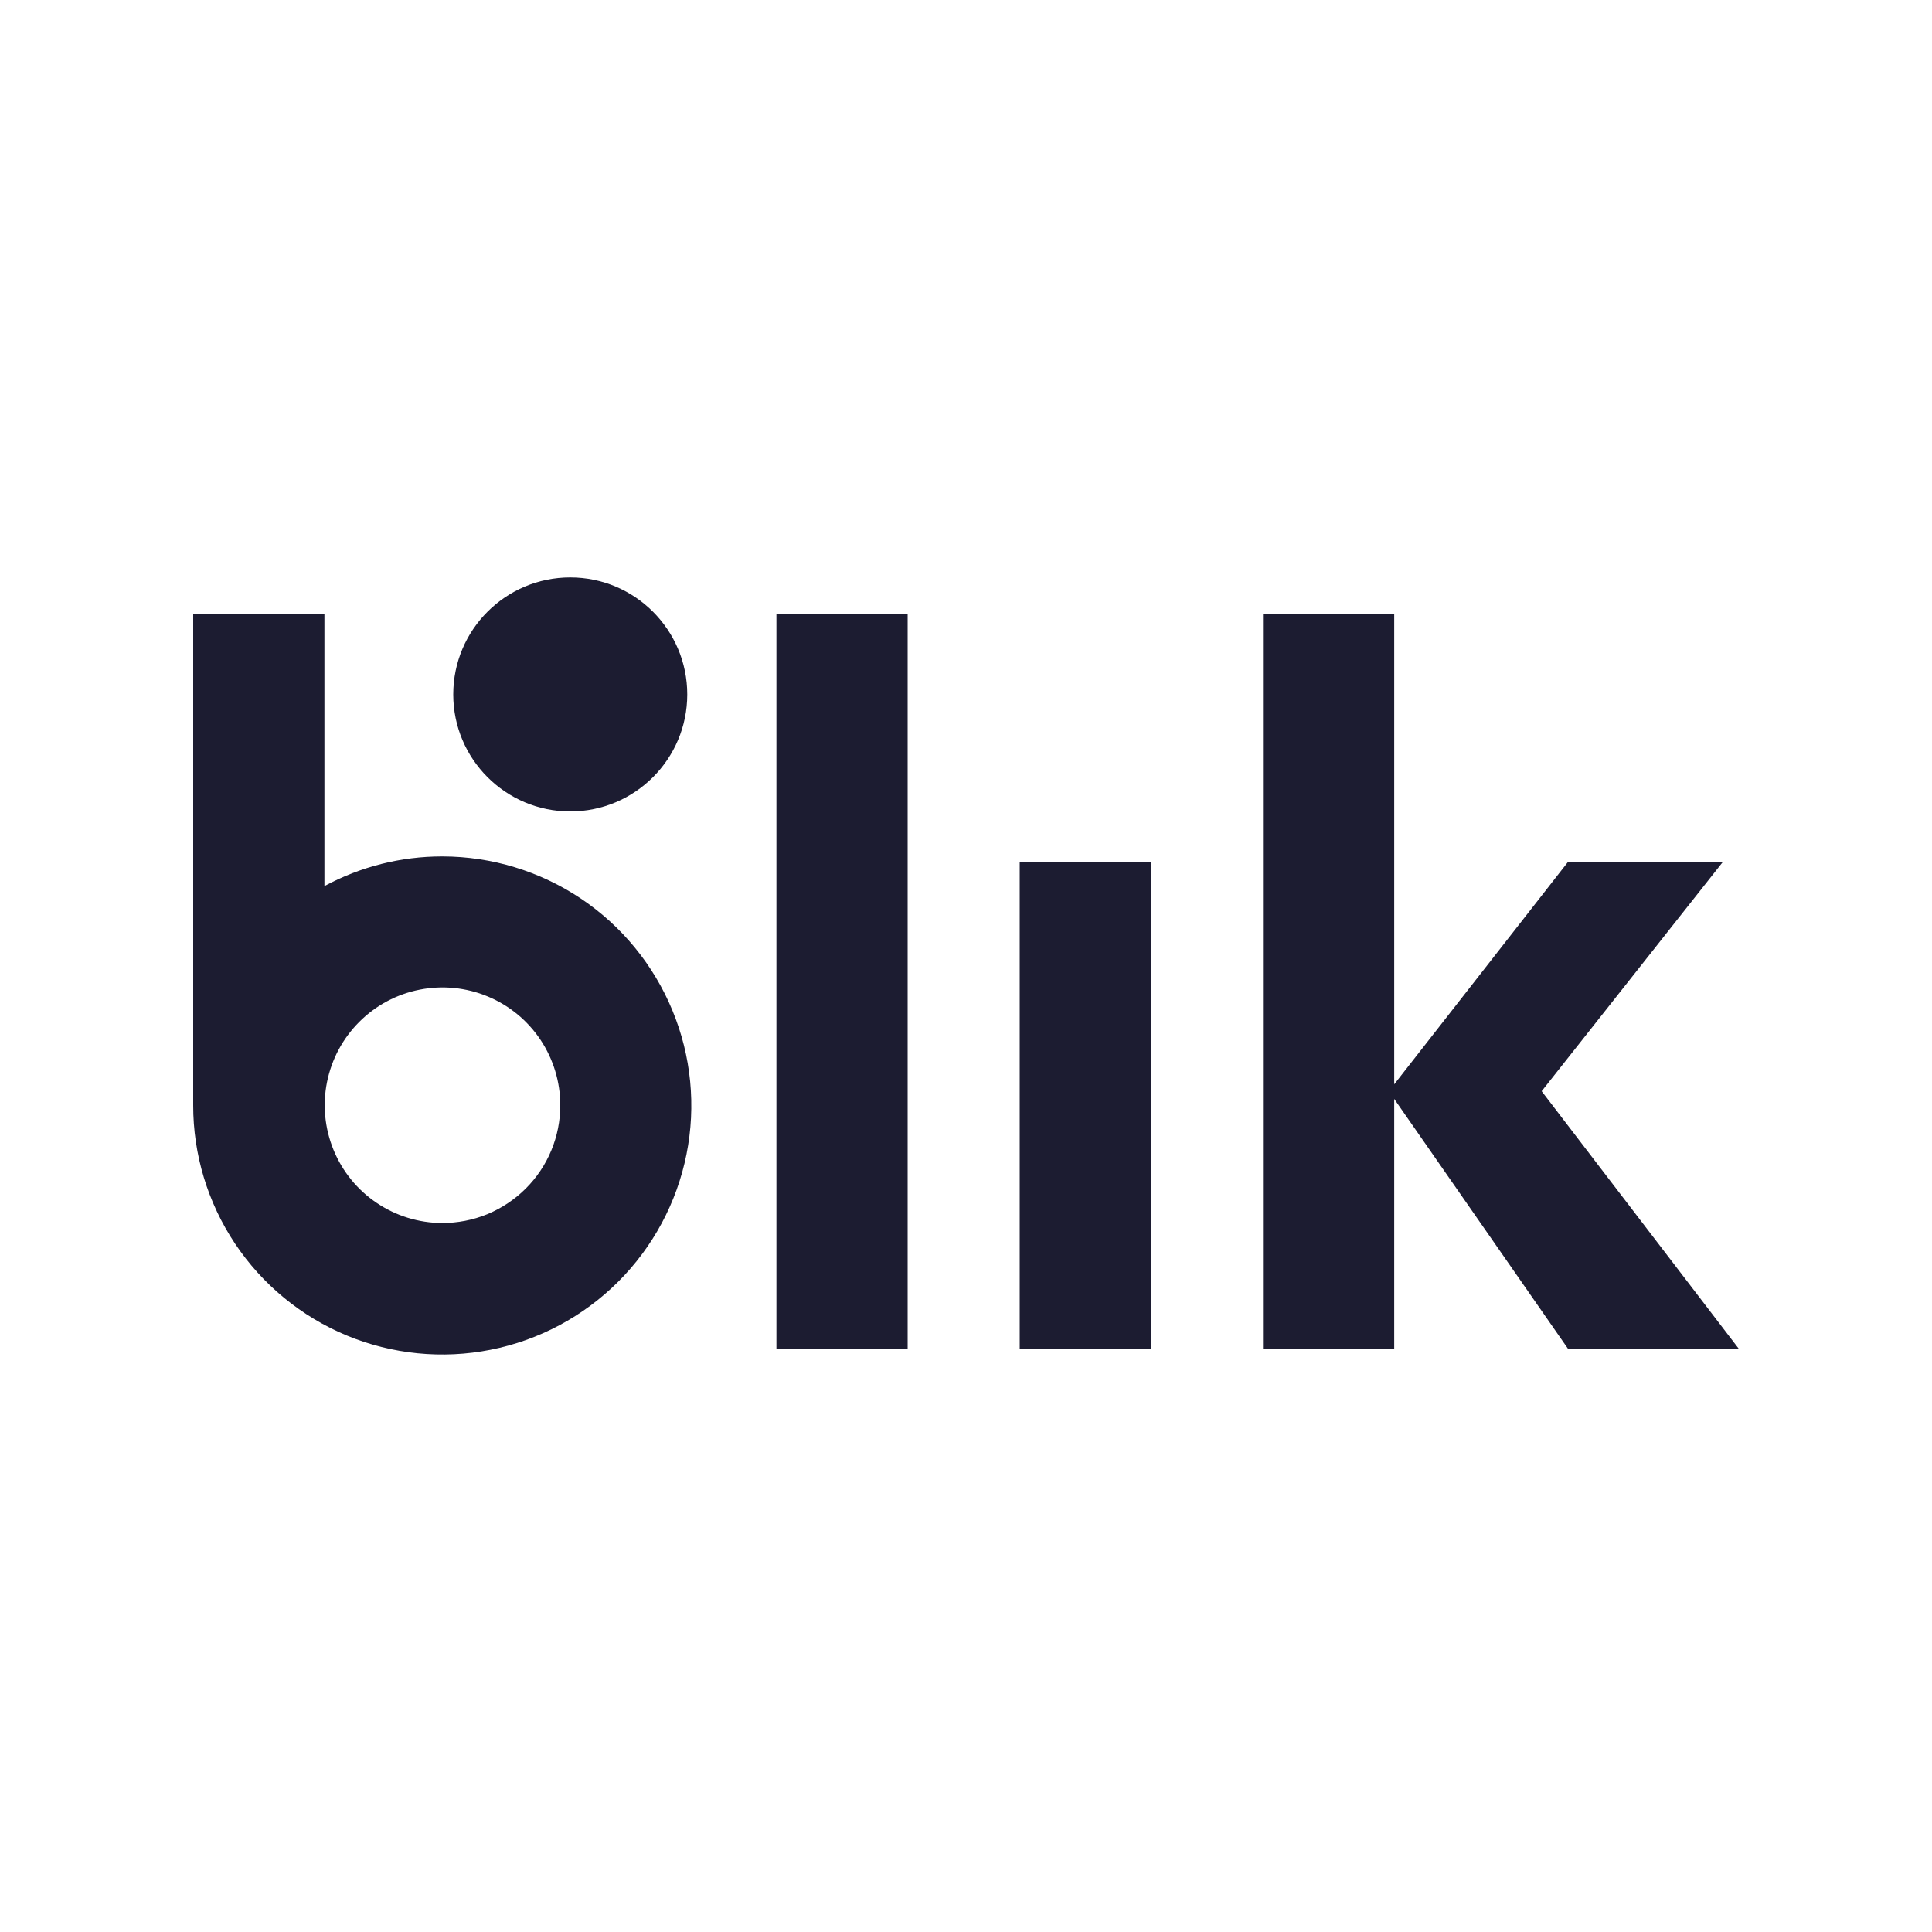 <svg width="25" height="25" viewBox="0 0 25 25" fill="none" xmlns="http://www.w3.org/2000/svg">
    <path fill-rule="evenodd" clip-rule="evenodd" d="M8.893 8.986C8.893 9.822 8.215 10.5 7.379 10.5C6.543 10.5 5.865 9.822 5.865 8.986C5.865 8.15 6.543 7.472 7.379 7.472C8.215 7.472 8.893 8.15 8.893 8.986ZM5.719 11.082C5.188 11.082 4.666 11.214 4.198 11.466V7.945H2.5V14.301C2.499 14.939 2.688 15.562 3.041 16.092C3.395 16.623 3.898 17.036 4.486 17.281C5.075 17.525 5.723 17.59 6.348 17.466C6.973 17.343 7.548 17.036 7.999 16.586C8.45 16.136 8.758 15.562 8.883 14.937C9.008 14.312 8.945 13.664 8.701 13.075C8.458 12.486 8.046 11.982 7.516 11.627C6.986 11.273 6.364 11.083 5.726 11.082H5.719ZM5.719 15.826C5.418 15.824 5.124 15.734 4.874 15.565C4.624 15.397 4.43 15.158 4.316 14.88C4.202 14.601 4.172 14.295 4.232 14C4.292 13.704 4.437 13.434 4.651 13.221C4.864 13.008 5.136 12.864 5.431 12.806C5.727 12.748 6.033 12.778 6.311 12.894C6.589 13.009 6.827 13.205 6.994 13.455C7.161 13.706 7.25 14 7.25 14.301C7.25 14.502 7.211 14.701 7.134 14.886C7.057 15.072 6.944 15.24 6.801 15.382C6.659 15.523 6.49 15.635 6.305 15.712C6.119 15.788 5.92 15.826 5.719 15.826ZM11.745 7.945H10.047V17.453H11.745V7.945ZM14.893 11.153H13.195V17.453H14.893V11.153ZM19.949 14.12L22.5 17.453H20.29L18.041 14.22V17.453H16.343V7.945H18.041V14.031L20.29 11.153H22.294L19.949 14.12Z" fill="#1C1C31"/>
</svg>

